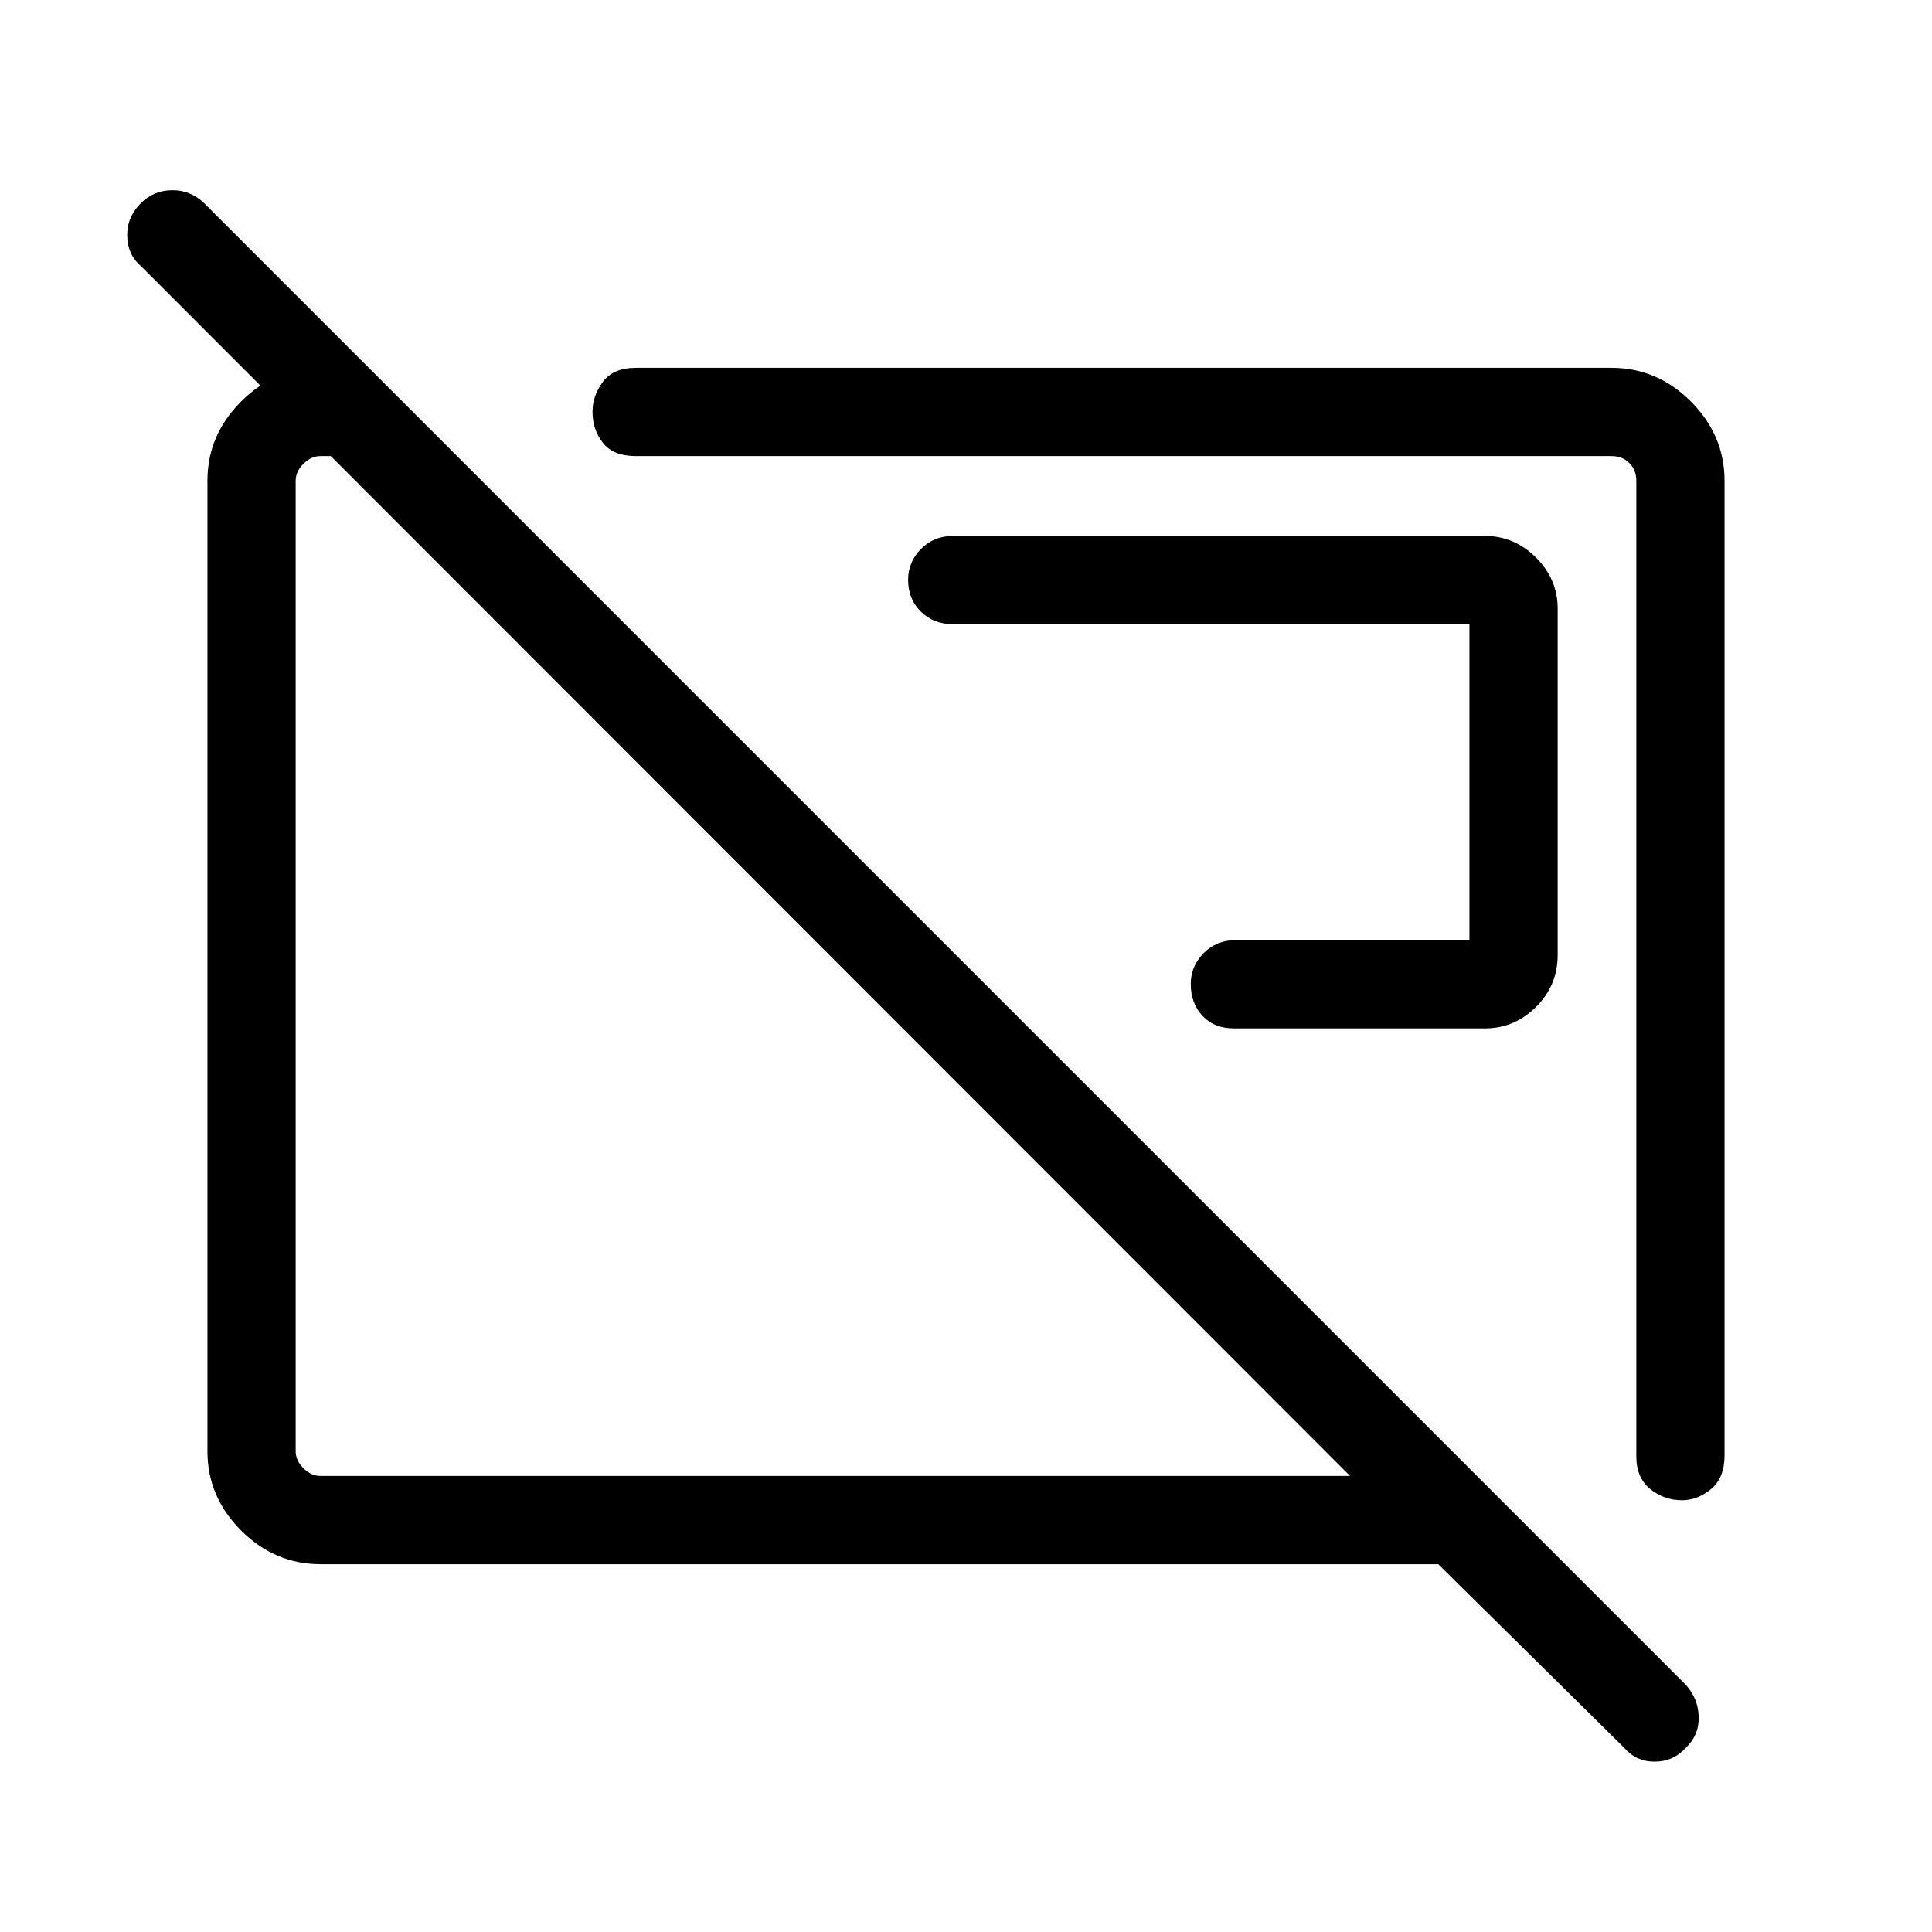 <svg xmlns="http://www.w3.org/2000/svg" height="48" viewBox="0 -960 960 960" width="48"><path d="M737.92-449q14.57 0 25.33-10.67Q774-470.34 774-485.58v-172.04q0-14.57-10.75-25.32-10.76-10.75-25.33-10.75H473.5q-9.53 0-15.9 6.48-6.37 6.47-6.37 15.29 0 9.61 6.37 15.84t15.9 6.23h256.65v157H613.96q-9.53 0-15.9 6.48-6.37 6.48-6.37 15.3 0 9.61 5.85 15.84 5.84 6.23 15.54 6.23h124.84Zm97.93 234.46q-9.05 0-15.91-5.61-6.86-5.62-6.86-16.16v-484.77q0-5.38-3.47-8.84-3.46-3.46-8.84-3.46H316q-11.29 0-16.43-6.58-5.15-6.58-5.15-15.44 0-7.92 5.15-14.87 5.14-6.96 16.43-6.96h484.77q22.69 0 39.42 16.73t16.73 39.42v484.27q0 11.14-6.7 16.7-6.71 5.57-14.37 5.57Zm-270.12-271.5Zm-156.61 4.92ZM806.89-91.7l-92.24-91.07H159.23q-22.69 0-39.42-16.73t-16.73-39.35v-482.3q0-22.62 16.73-39.35t39.42-16.73h24.04l43.85 43.85h-67.89q-4.61 0-8.46 3.84-3.85 3.85-3.85 8.46v482.16q0 4.61 3.85 8.46 3.85 3.84 8.46 3.84h511.58l-600.62-601q-6.88-5.87-6.98-15.32-.09-9.45 7.04-16.37 6.43-6.19 15.47-6.19 9.04 0 15.72 6.44l736.2 736.2q6.25 6.98 6.44 16.04.19 9.07-6.44 15.33-6.24 6.84-15.5 6.84-9.25 0-15.25-7.05Z"/></svg>